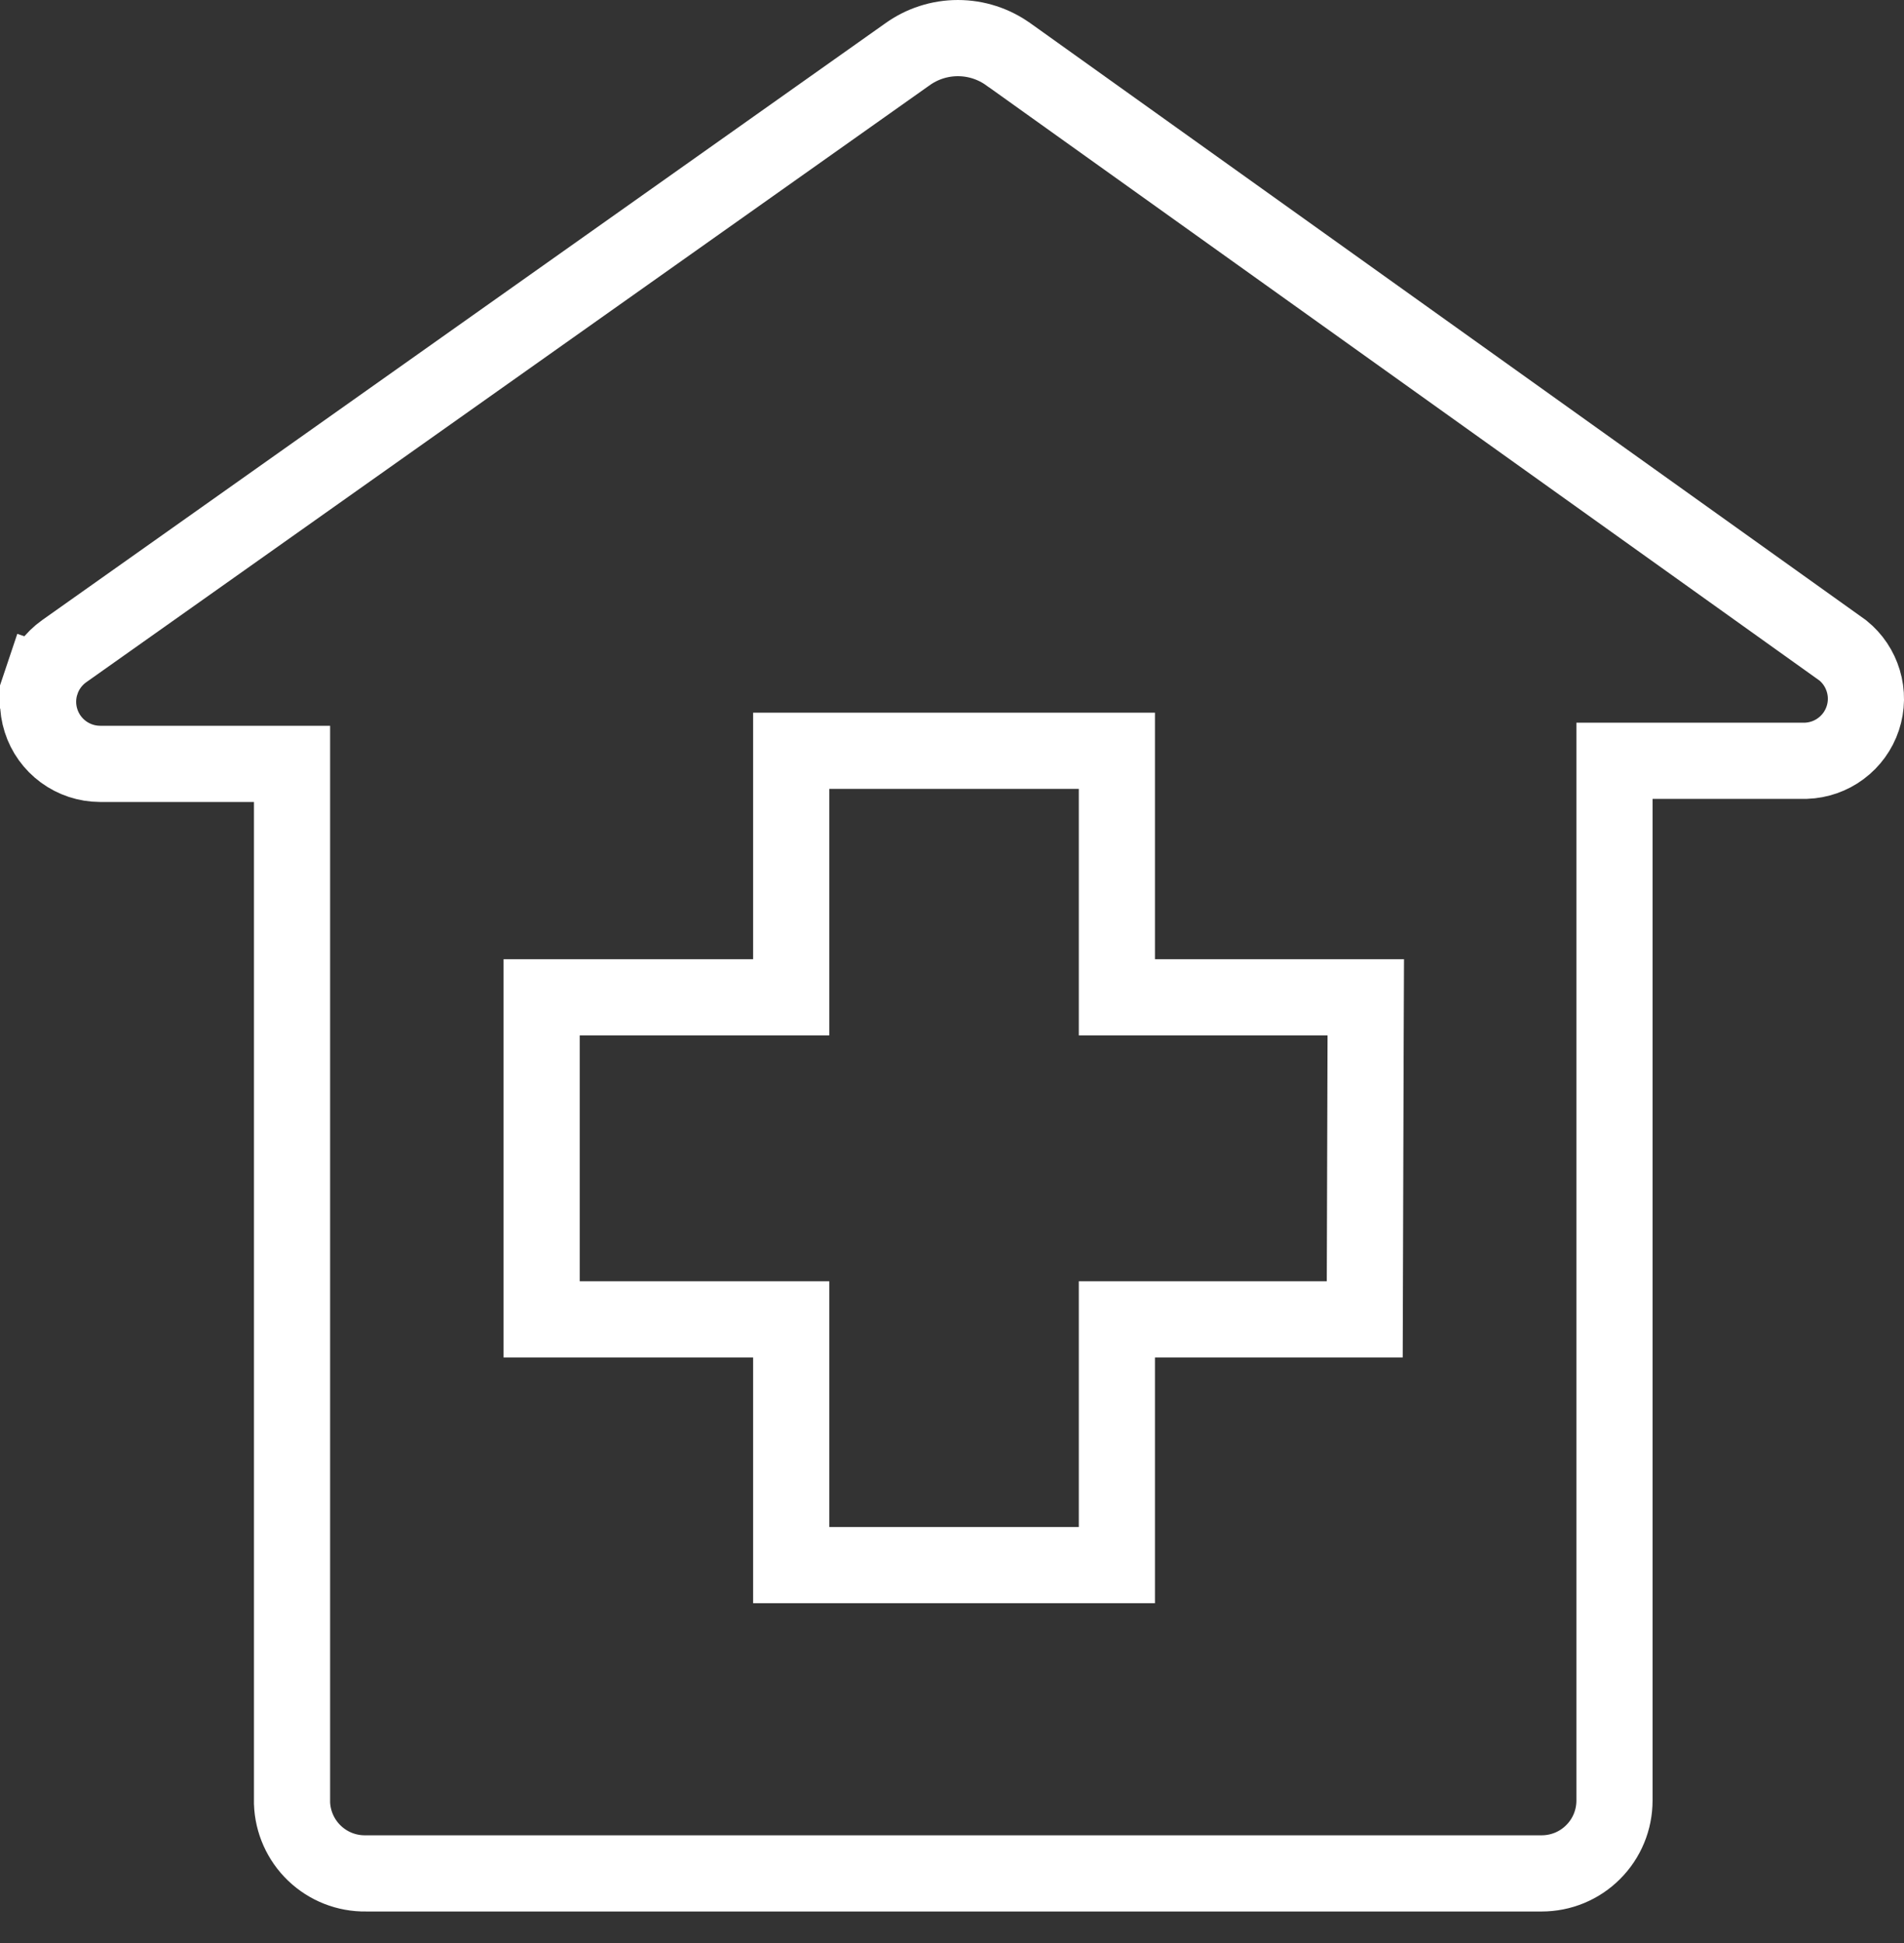 <svg width="50" height="51" viewBox="0 0 50 51" fill="none" xmlns="http://www.w3.org/2000/svg">
<rect x="0" y="0" width="50" height="51" fill="#333333" stroke="none"/>
<path d="M26.489 1.433L26.489 1.433L26.495 1.436L48.397 17.075C48.651 17.281 48.837 17.559 48.931 17.873C49.028 18.194 49.023 18.536 48.917 18.854C48.812 19.171 48.611 19.449 48.342 19.648C48.077 19.846 47.757 19.957 47.427 19.969H43.397H42.397V20.969V47.261C42.397 47.512 42.348 47.761 42.252 47.993C42.156 48.225 42.015 48.436 41.837 48.613C41.66 48.791 41.449 48.932 41.217 49.028C40.985 49.124 40.736 49.173 40.485 49.173H9.622H9.615L9.608 49.173C9.105 49.181 8.62 48.99 8.257 48.642C7.897 48.297 7.686 47.825 7.669 47.327V21.05V20.05H6.669L2.626 20.05C2.626 20.05 2.625 20.05 2.625 20.05C2.28 20.049 1.944 19.938 1.666 19.734C1.388 19.53 1.181 19.243 1.077 18.914C0.972 18.585 0.975 18.231 1.084 17.904L0.136 17.586L1.084 17.904C1.194 17.576 1.404 17.292 1.686 17.092C1.686 17.092 1.686 17.092 1.686 17.092L23.811 1.439L23.811 1.439L23.82 1.433C24.208 1.151 24.675 1 25.154 1C25.634 1 26.101 1.151 26.489 1.433ZM34.842 34.63H35.839L35.842 33.633L35.862 27.181L35.866 26.178H34.862H29.33V20.706V19.706H28.33H21.777H20.777V20.706V26.178H15.224H14.224V27.178V33.63V34.63H15.224H20.777V40.081V41.081H21.777H28.33H29.33V40.081V34.63H34.842Z" stroke="white" stroke-width="2"/>
</svg>
